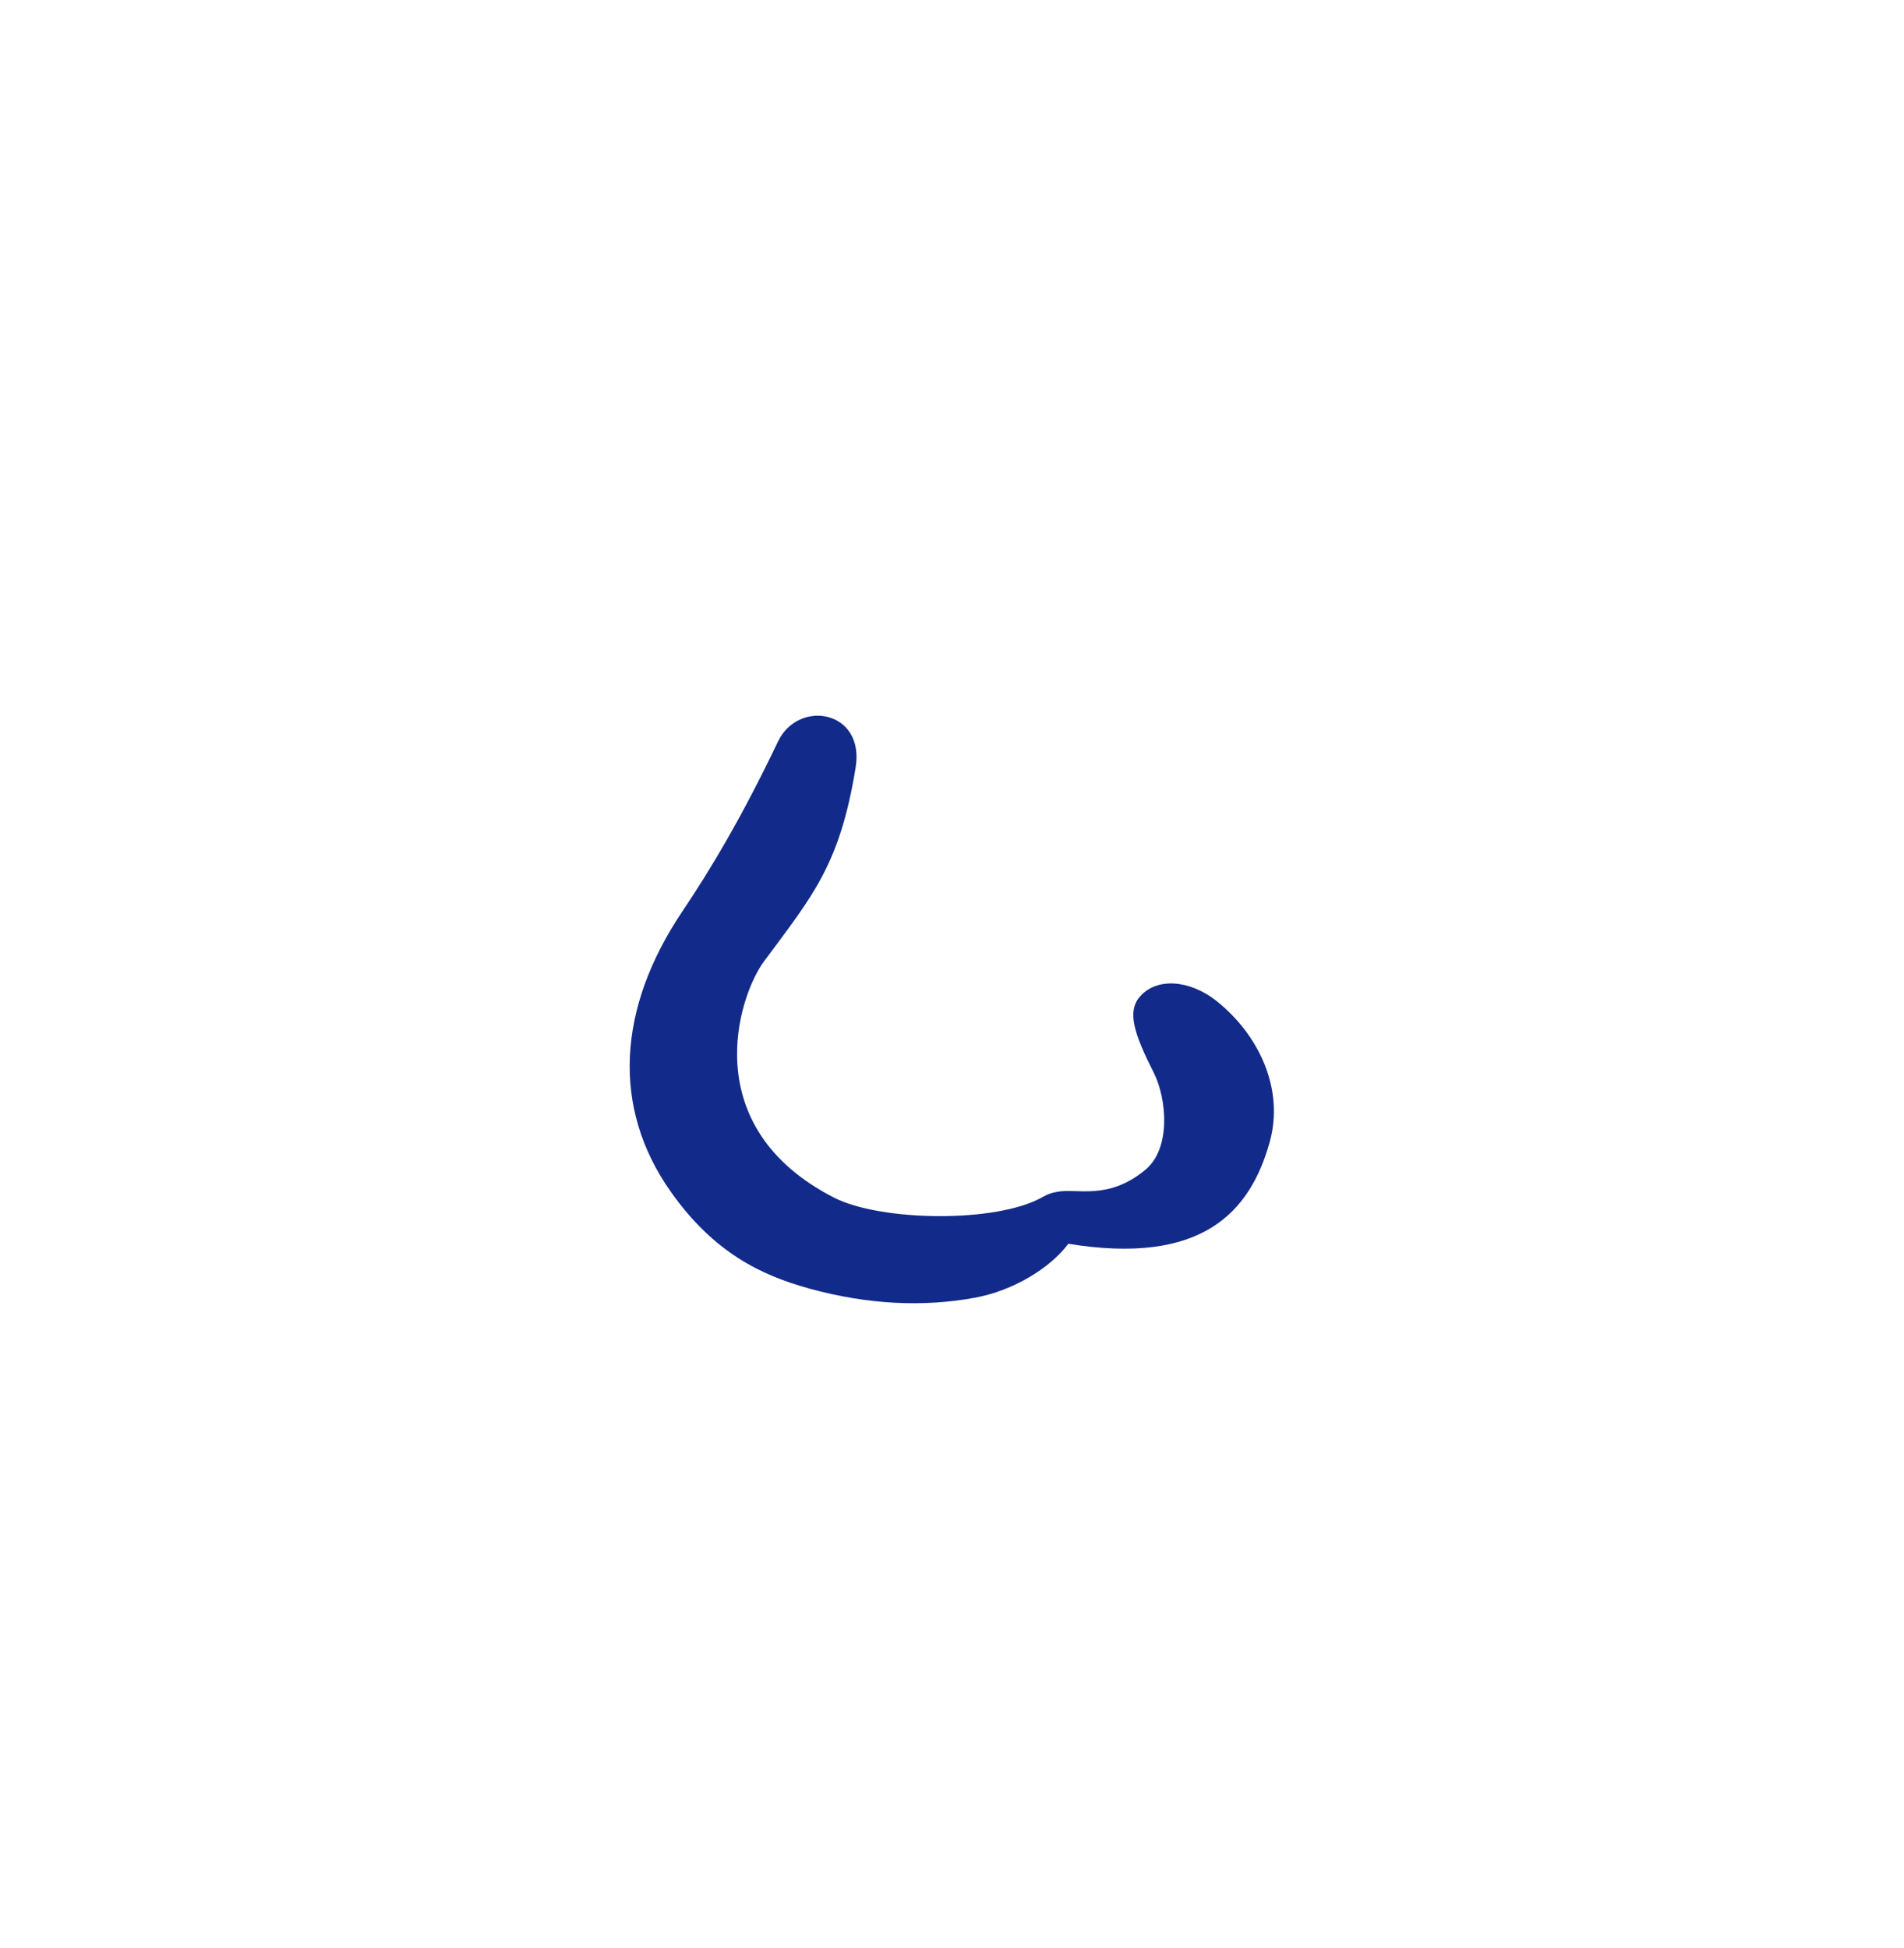 <svg xmlns="http://www.w3.org/2000/svg" xml:space="preserve" viewBox="0 0 215 220"><path d="M137.421 113.081c-3.016-2.424-6.813-2.756-8.728-.503-1.437 1.691-.641 4.147 1.593 8.572 1.452 2.876 1.991 8.522-.952 10.958-4.293 3.553-7.823 2.003-10.051 2.507-.46.076-.946.221-1.474.527-5.235 3.03-18.388 2.791-23.633.106-15.579-7.973-10.839-22.727-7.897-26.691 5.552-7.481 8.554-10.929 10.337-21.872 1.059-6.497-6.467-7.761-8.768-2.939-4.038 8.466-7.573 14.382-10.796 19.177-7.318 10.887-8.038 22.135-1.302 31.667 4.847 6.859 10.177 9.422 15.646 10.928 6.628 1.824 12.892 2.102 18.704 1.03 4.341-.801 8.478-3.342 10.538-6.09 14.948 2.433 20.504-3.418 22.743-11.514 1.651-5.967-1.232-12.066-5.96-15.863" style="fill:#122a89"/></svg>